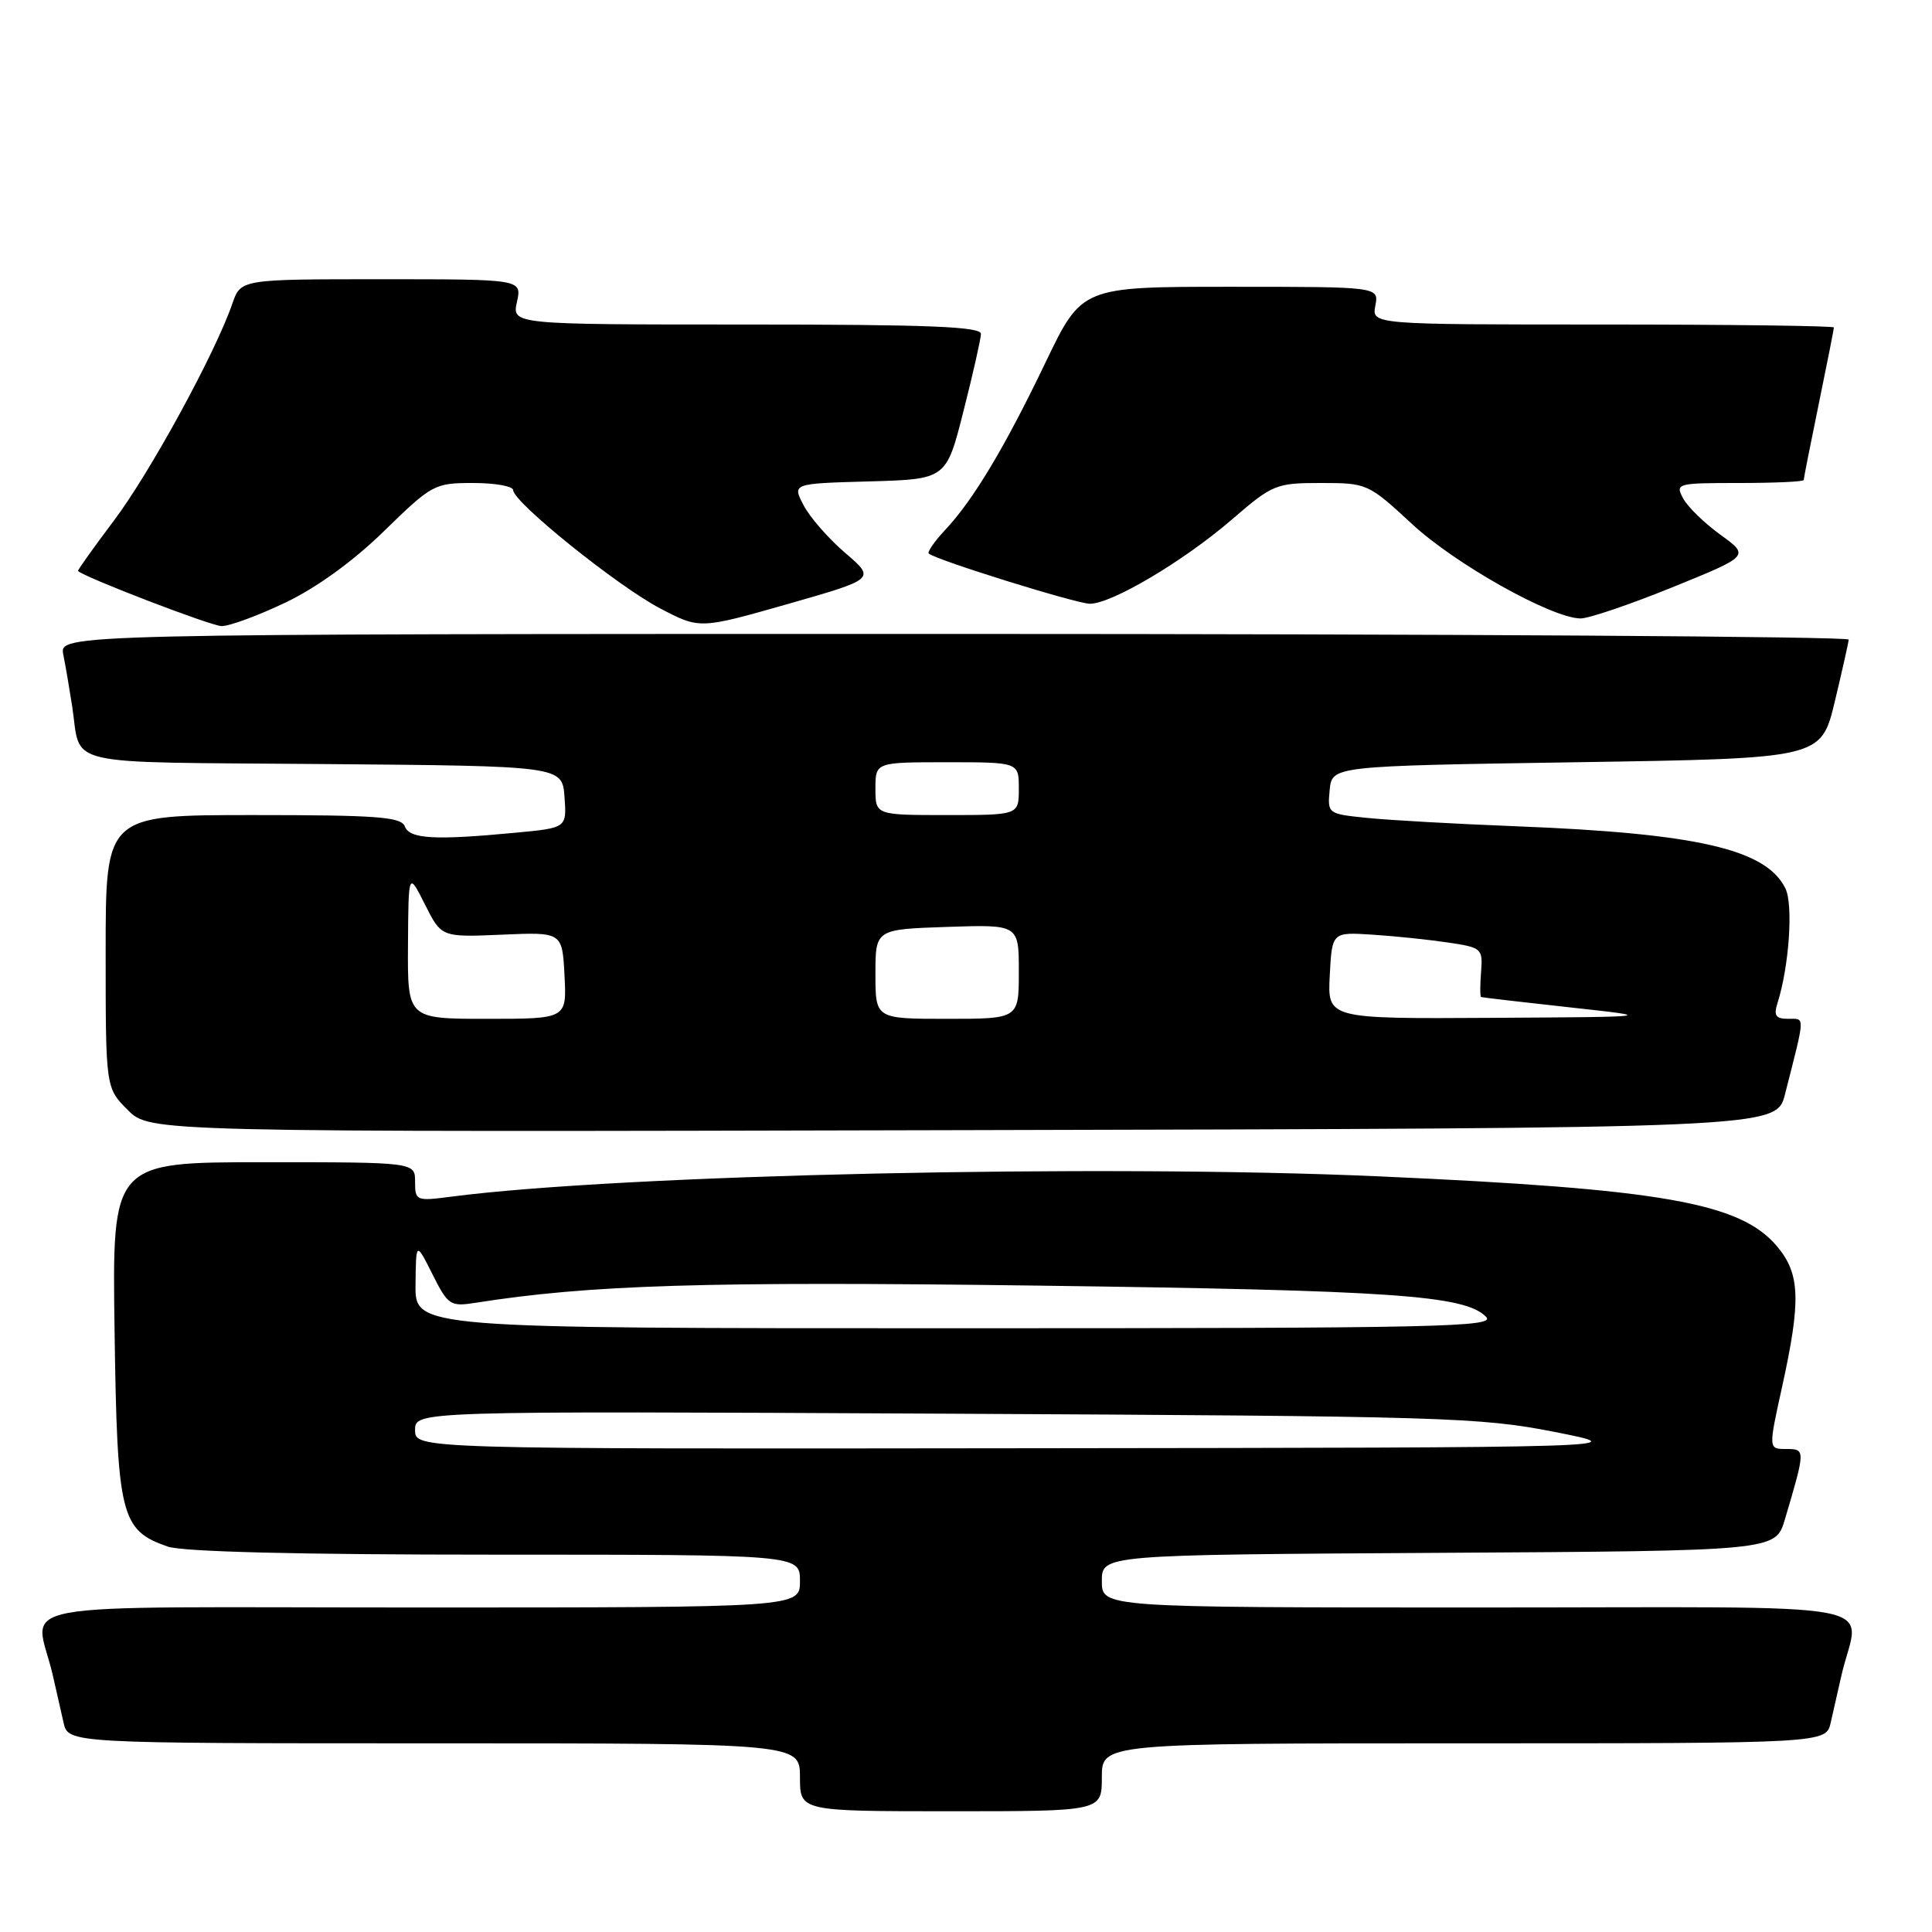 <?xml version="1.0" encoding="UTF-8" standalone="no"?>
<!DOCTYPE svg PUBLIC "-//W3C//DTD SVG 1.1//EN" "http://www.w3.org/Graphics/SVG/1.1/DTD/svg11.dtd" >
<svg xmlns="http://www.w3.org/2000/svg" xmlns:xlink="http://www.w3.org/1999/xlink" version="1.1" viewBox="0 0 256 256">
 <g >
 <path fill="currentColor"
d=" M 146.00 235.50 C 146.00 231.00 146.00 231.00 193.98 231.00 C 241.96 231.00 241.96 231.00 242.58 228.25 C 242.92 226.74 243.56 223.93 244.00 222.00 C 246.31 211.89 252.21 213.00 196.02 213.00 C 146.00 213.00 146.00 213.00 146.00 209.51 C 146.00 206.02 146.00 206.02 190.64 205.76 C 235.28 205.50 235.28 205.50 236.51 201.32 C 239.25 192.07 239.25 192.00 236.68 192.00 C 234.32 192.00 234.32 192.00 236.14 183.75 C 238.66 172.29 238.53 168.79 235.47 165.15 C 230.60 159.36 220.26 157.54 182.63 155.87 C 145.83 154.24 82.32 155.63 59.75 158.57 C 55.15 159.17 55.00 159.11 55.00 156.59 C 55.00 154.00 55.00 154.00 34.93 154.00 C 14.86 154.00 14.86 154.00 15.18 176.25 C 15.53 200.92 15.98 202.75 22.22 204.93 C 24.22 205.62 39.46 206.00 65.65 206.00 C 106.00 206.00 106.00 206.00 106.00 209.50 C 106.00 213.00 106.00 213.00 55.48 213.00 C -1.27 213.00 4.69 211.89 7.00 222.00 C 7.44 223.93 8.08 226.74 8.42 228.25 C 9.04 231.00 9.04 231.00 57.52 231.00 C 106.00 231.00 106.00 231.00 106.00 235.50 C 106.00 240.00 106.00 240.00 126.00 240.00 C 146.00 240.00 146.00 240.00 146.00 235.50 Z  M 236.52 145.00 C 239.24 134.32 239.21 135.00 236.95 135.00 C 235.29 135.00 235.00 134.58 235.53 132.90 C 237.07 128.05 237.63 119.89 236.58 117.73 C 234.04 112.54 224.95 110.43 201.00 109.49 C 193.03 109.18 184.11 108.68 181.19 108.38 C 175.93 107.85 175.89 107.82 176.19 104.67 C 176.50 101.50 176.50 101.50 208.90 101.00 C 241.30 100.50 241.30 100.50 243.11 93.00 C 244.10 88.88 244.93 85.16 244.96 84.75 C 244.98 84.34 191.64 84.00 126.42 84.00 C 7.84 84.00 7.84 84.00 8.39 86.75 C 8.69 88.26 9.21 91.30 9.55 93.50 C 10.83 101.73 7.45 100.94 42.81 101.24 C 74.50 101.50 74.50 101.50 74.80 105.60 C 75.10 109.70 75.10 109.70 68.30 110.34 C 57.56 111.36 54.28 111.17 53.64 109.50 C 53.15 108.24 49.97 108.00 33.53 108.00 C 14.00 108.00 14.00 108.00 14.00 126.08 C 14.00 144.15 14.00 144.15 16.93 147.08 C 19.86 150.01 19.86 150.01 127.61 149.75 C 235.37 149.50 235.37 149.50 236.52 145.00 Z  M 37.81 79.85 C 41.96 77.87 46.82 74.35 50.91 70.35 C 57.25 64.17 57.57 64.00 62.71 64.00 C 65.62 64.00 68.00 64.43 68.00 64.95 C 68.00 66.53 81.84 77.67 87.46 80.61 C 92.71 83.36 92.71 83.36 104.37 80.04 C 116.02 76.71 116.02 76.71 111.99 73.26 C 109.76 71.35 107.28 68.51 106.47 66.93 C 104.98 64.07 104.98 64.07 115.18 63.79 C 125.38 63.50 125.38 63.50 127.66 54.50 C 128.92 49.55 129.96 44.94 129.98 44.25 C 129.99 43.28 123.13 43.00 98.92 43.00 C 67.84 43.00 67.84 43.00 68.50 40.00 C 69.16 37.00 69.16 37.00 50.53 37.00 C 31.90 37.00 31.90 37.00 30.78 40.25 C 28.53 46.79 19.86 62.67 15.08 69.00 C 12.39 72.58 10.25 75.57 10.34 75.66 C 11.22 76.51 27.95 82.94 29.36 82.96 C 30.38 82.98 34.18 81.58 37.81 79.85 Z  M 221.57 77.83 C 231.84 73.66 231.84 73.66 227.97 70.86 C 225.84 69.32 223.61 67.15 223.02 66.03 C 221.96 64.06 222.20 64.00 230.46 64.00 C 235.16 64.00 239.00 63.82 239.00 63.61 C 239.00 63.40 239.90 58.85 241.00 53.50 C 242.10 48.15 243.00 43.60 243.00 43.39 C 243.00 43.18 229.22 43.00 212.38 43.00 C 181.77 43.00 181.77 43.00 182.24 40.50 C 182.72 38.00 182.72 38.00 163.03 38.00 C 143.35 38.00 143.35 38.00 138.55 48.00 C 133.11 59.34 128.96 66.26 125.22 70.24 C 123.81 71.75 122.84 73.15 123.07 73.35 C 124.05 74.21 142.66 80.00 144.42 80.00 C 147.31 80.00 156.79 74.38 163.17 68.89 C 168.64 64.17 169.06 64.00 175.04 64.00 C 181.15 64.00 181.31 64.07 187.13 69.46 C 192.85 74.75 205.51 81.86 209.40 81.95 C 210.44 81.98 215.92 80.12 221.57 77.83 Z  M 55.00 189.49 C 55.00 186.97 55.00 186.97 125.25 187.32 C 191.41 187.65 196.11 187.79 206.00 189.74 C 216.50 191.81 216.50 191.81 135.75 191.90 C 55.00 192.00 55.00 192.00 55.00 189.49 Z  M 55.06 170.25 C 55.12 164.50 55.12 164.50 57.30 168.84 C 59.37 172.96 59.66 173.15 62.99 172.63 C 78.13 170.24 93.52 169.77 137.50 170.35 C 184.66 170.98 194.06 171.63 196.90 174.47 C 198.27 175.84 191.11 176.00 126.71 176.00 C 55.00 176.00 55.00 176.00 55.06 170.25 Z  M 54.06 125.25 C 54.12 115.50 54.12 115.50 56.31 119.85 C 58.49 124.19 58.49 124.19 66.49 123.85 C 74.50 123.50 74.50 123.50 74.80 129.25 C 75.10 135.00 75.10 135.00 64.55 135.00 C 54.00 135.00 54.00 135.00 54.06 125.25 Z  M 116.00 129.07 C 116.00 123.14 116.00 123.14 125.50 122.82 C 135.00 122.50 135.00 122.50 135.00 128.75 C 135.00 135.00 135.00 135.00 125.50 135.00 C 116.00 135.00 116.00 135.00 116.00 129.07 Z  M 176.20 129.25 C 176.50 123.50 176.50 123.50 181.88 123.85 C 184.84 124.04 189.34 124.51 191.88 124.89 C 196.34 125.55 196.49 125.68 196.25 128.79 C 196.11 130.55 196.11 132.05 196.25 132.11 C 196.39 132.17 201.68 132.79 208.00 133.48 C 219.50 134.74 219.50 134.74 197.70 134.87 C 175.90 135.00 175.90 135.00 176.20 129.25 Z  M 116.00 104.50 C 116.00 101.00 116.00 101.00 125.50 101.00 C 135.00 101.00 135.00 101.00 135.00 104.50 C 135.00 108.00 135.00 108.00 125.50 108.00 C 116.00 108.00 116.00 108.00 116.00 104.50 Z "/>
</g>
</svg>